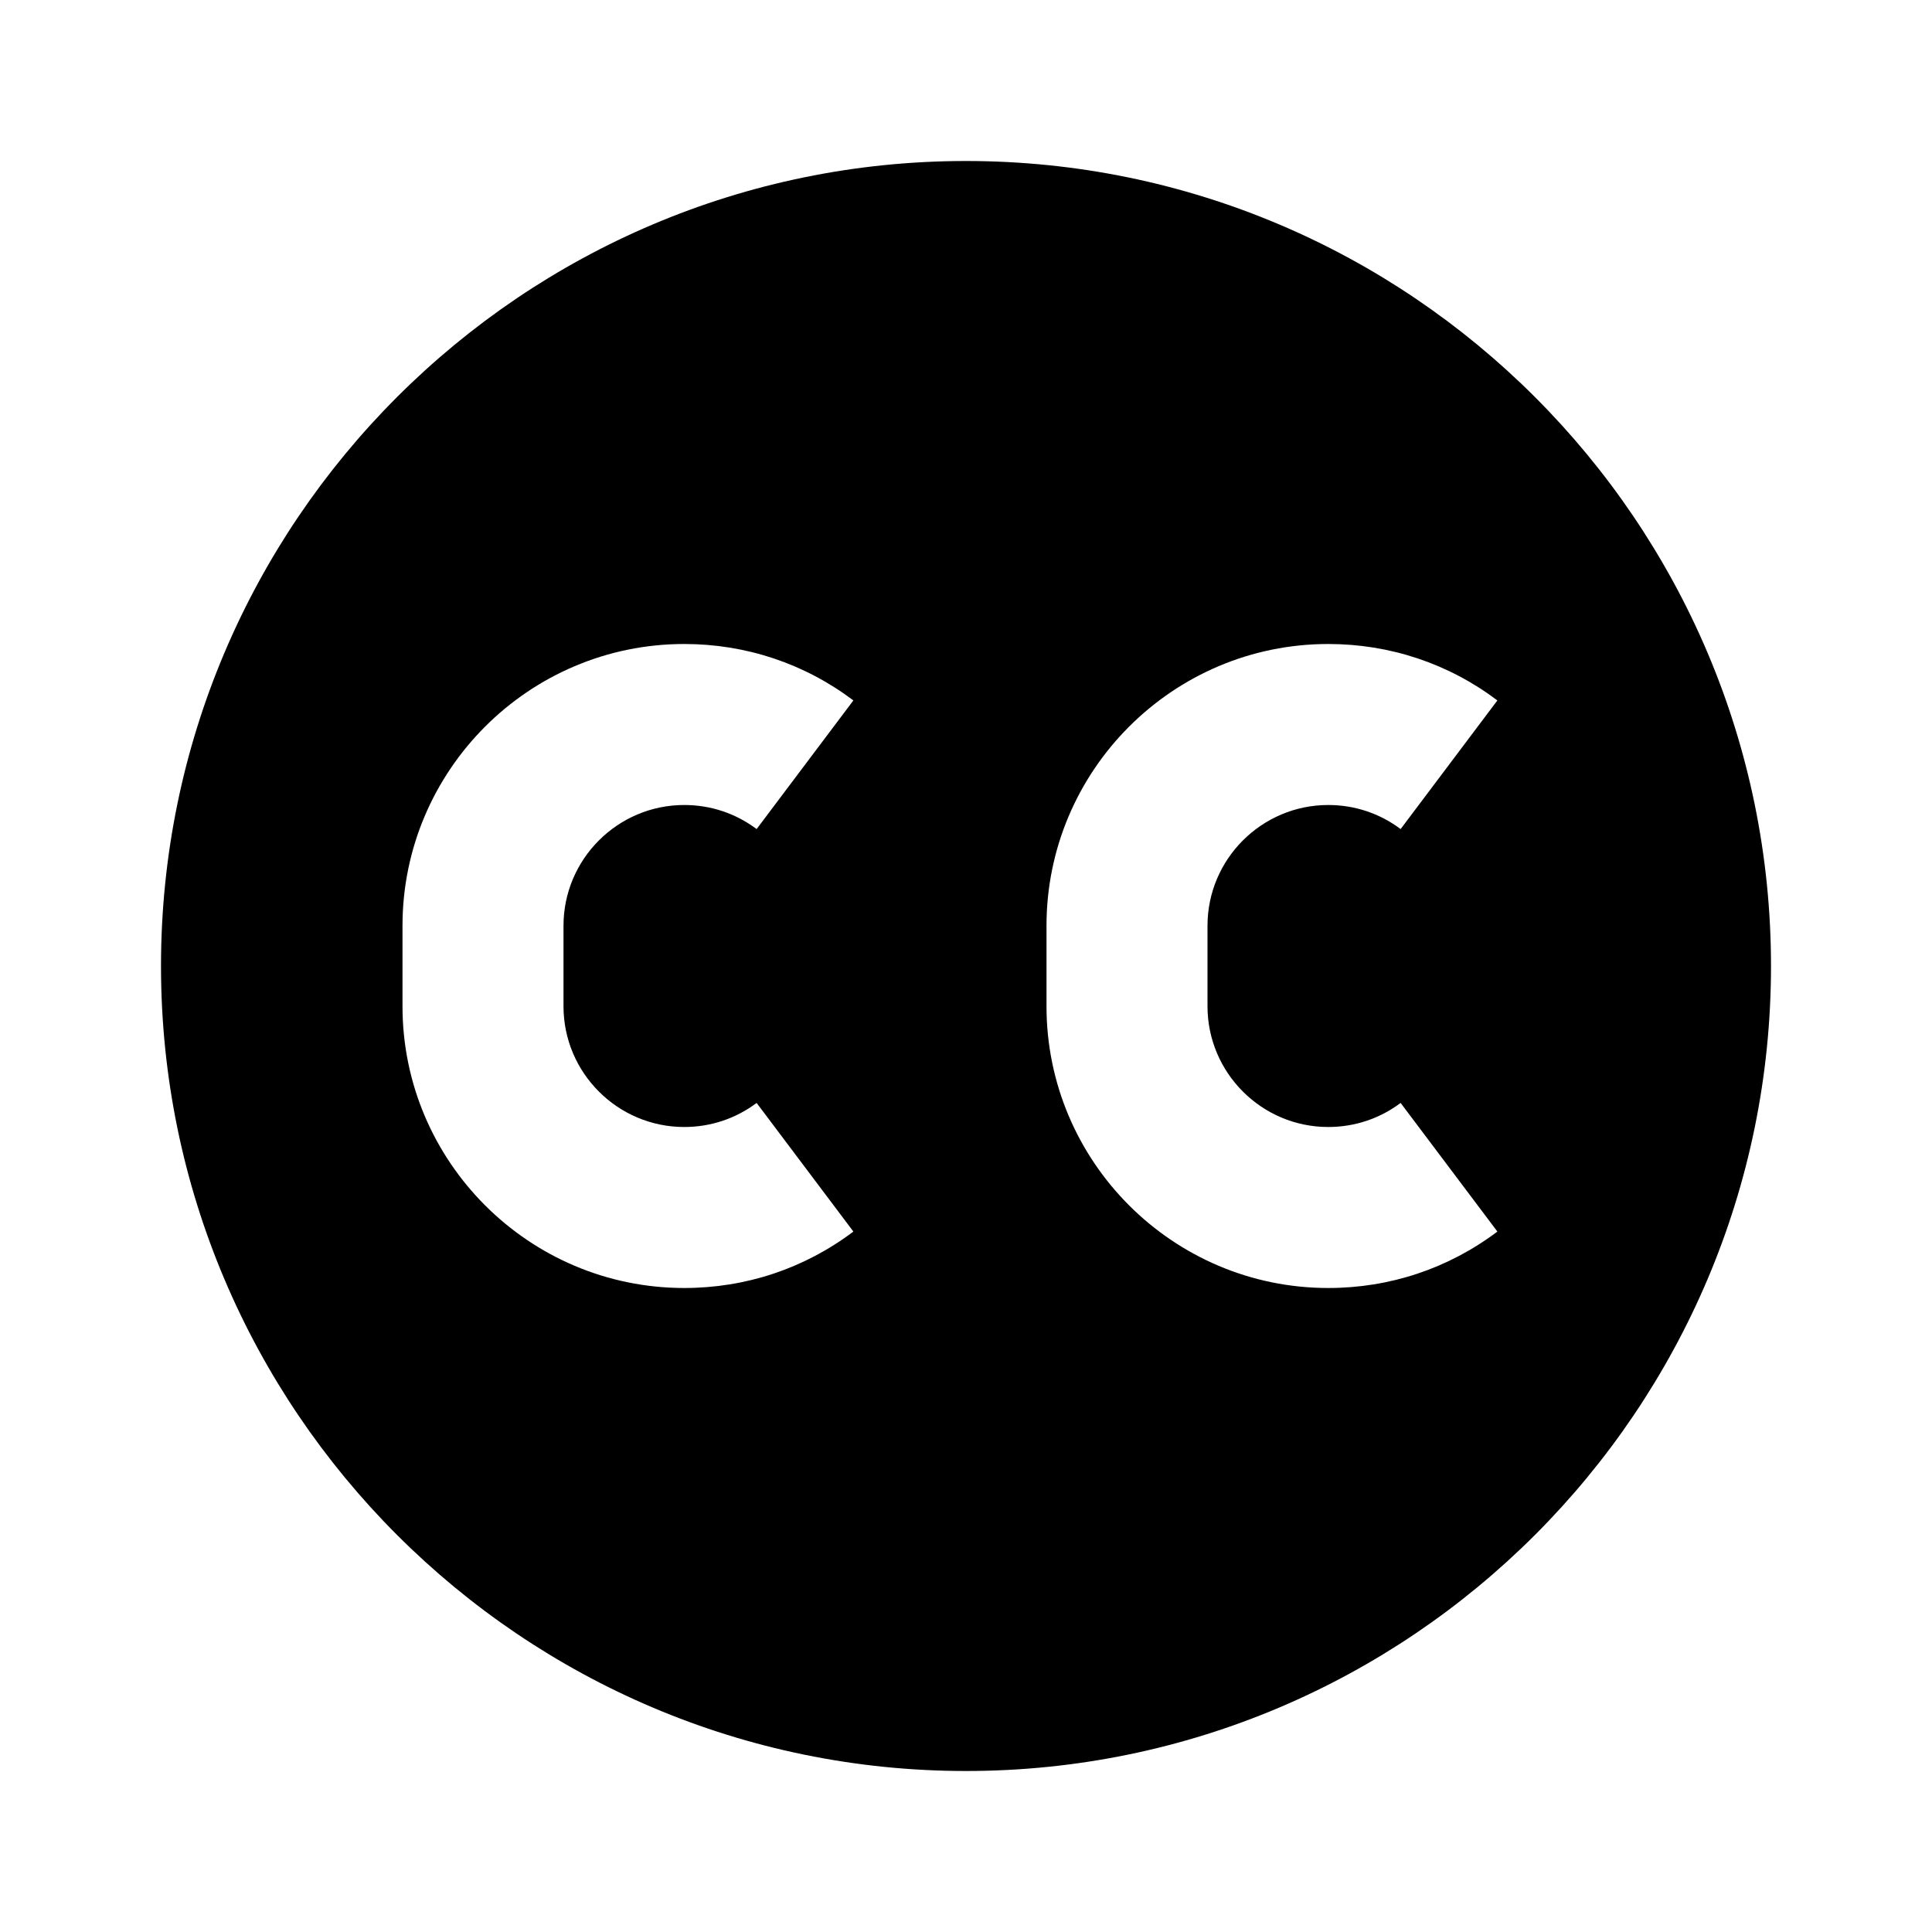 <?xml version="1.0"?>
<svg xmlns="http://www.w3.org/2000/svg" viewBox="0 0 24 24" width="24px" height="24px">
    <path d="M12,2C6.486,2,2,6.486,2,12s4.486,10,10,10s10-4.486,10-10S17.514,2,12,2z M8.5,14c0.328,0,0.639-0.104,0.899-0.299 l1.202,1.598C9.992,15.758,9.265,16,8.5,16C6.57,16,5,14.43,5,12.5v-1C5,9.57,6.57,8,8.5,8c0.765,0,1.492,0.242,2.101,0.701 l-1.202,1.598C9.139,10.104,8.828,10,8.5,10C7.673,10,7,10.673,7,11.5v1C7,13.327,7.673,14,8.5,14z M16.5,14 c0.328,0,0.639-0.104,0.899-0.299l1.202,1.598C17.992,15.758,17.265,16,16.5,16c-1.93,0-3.5-1.57-3.5-3.5v-1C13,9.57,14.57,8,16.5,8 c0.765,0,1.492,0.242,2.101,0.701l-1.202,1.598C17.139,10.104,16.828,10,16.5,10c-0.827,0-1.5,0.673-1.5,1.5v1 C15,13.327,15.673,14,16.5,14z"/>
</svg>
